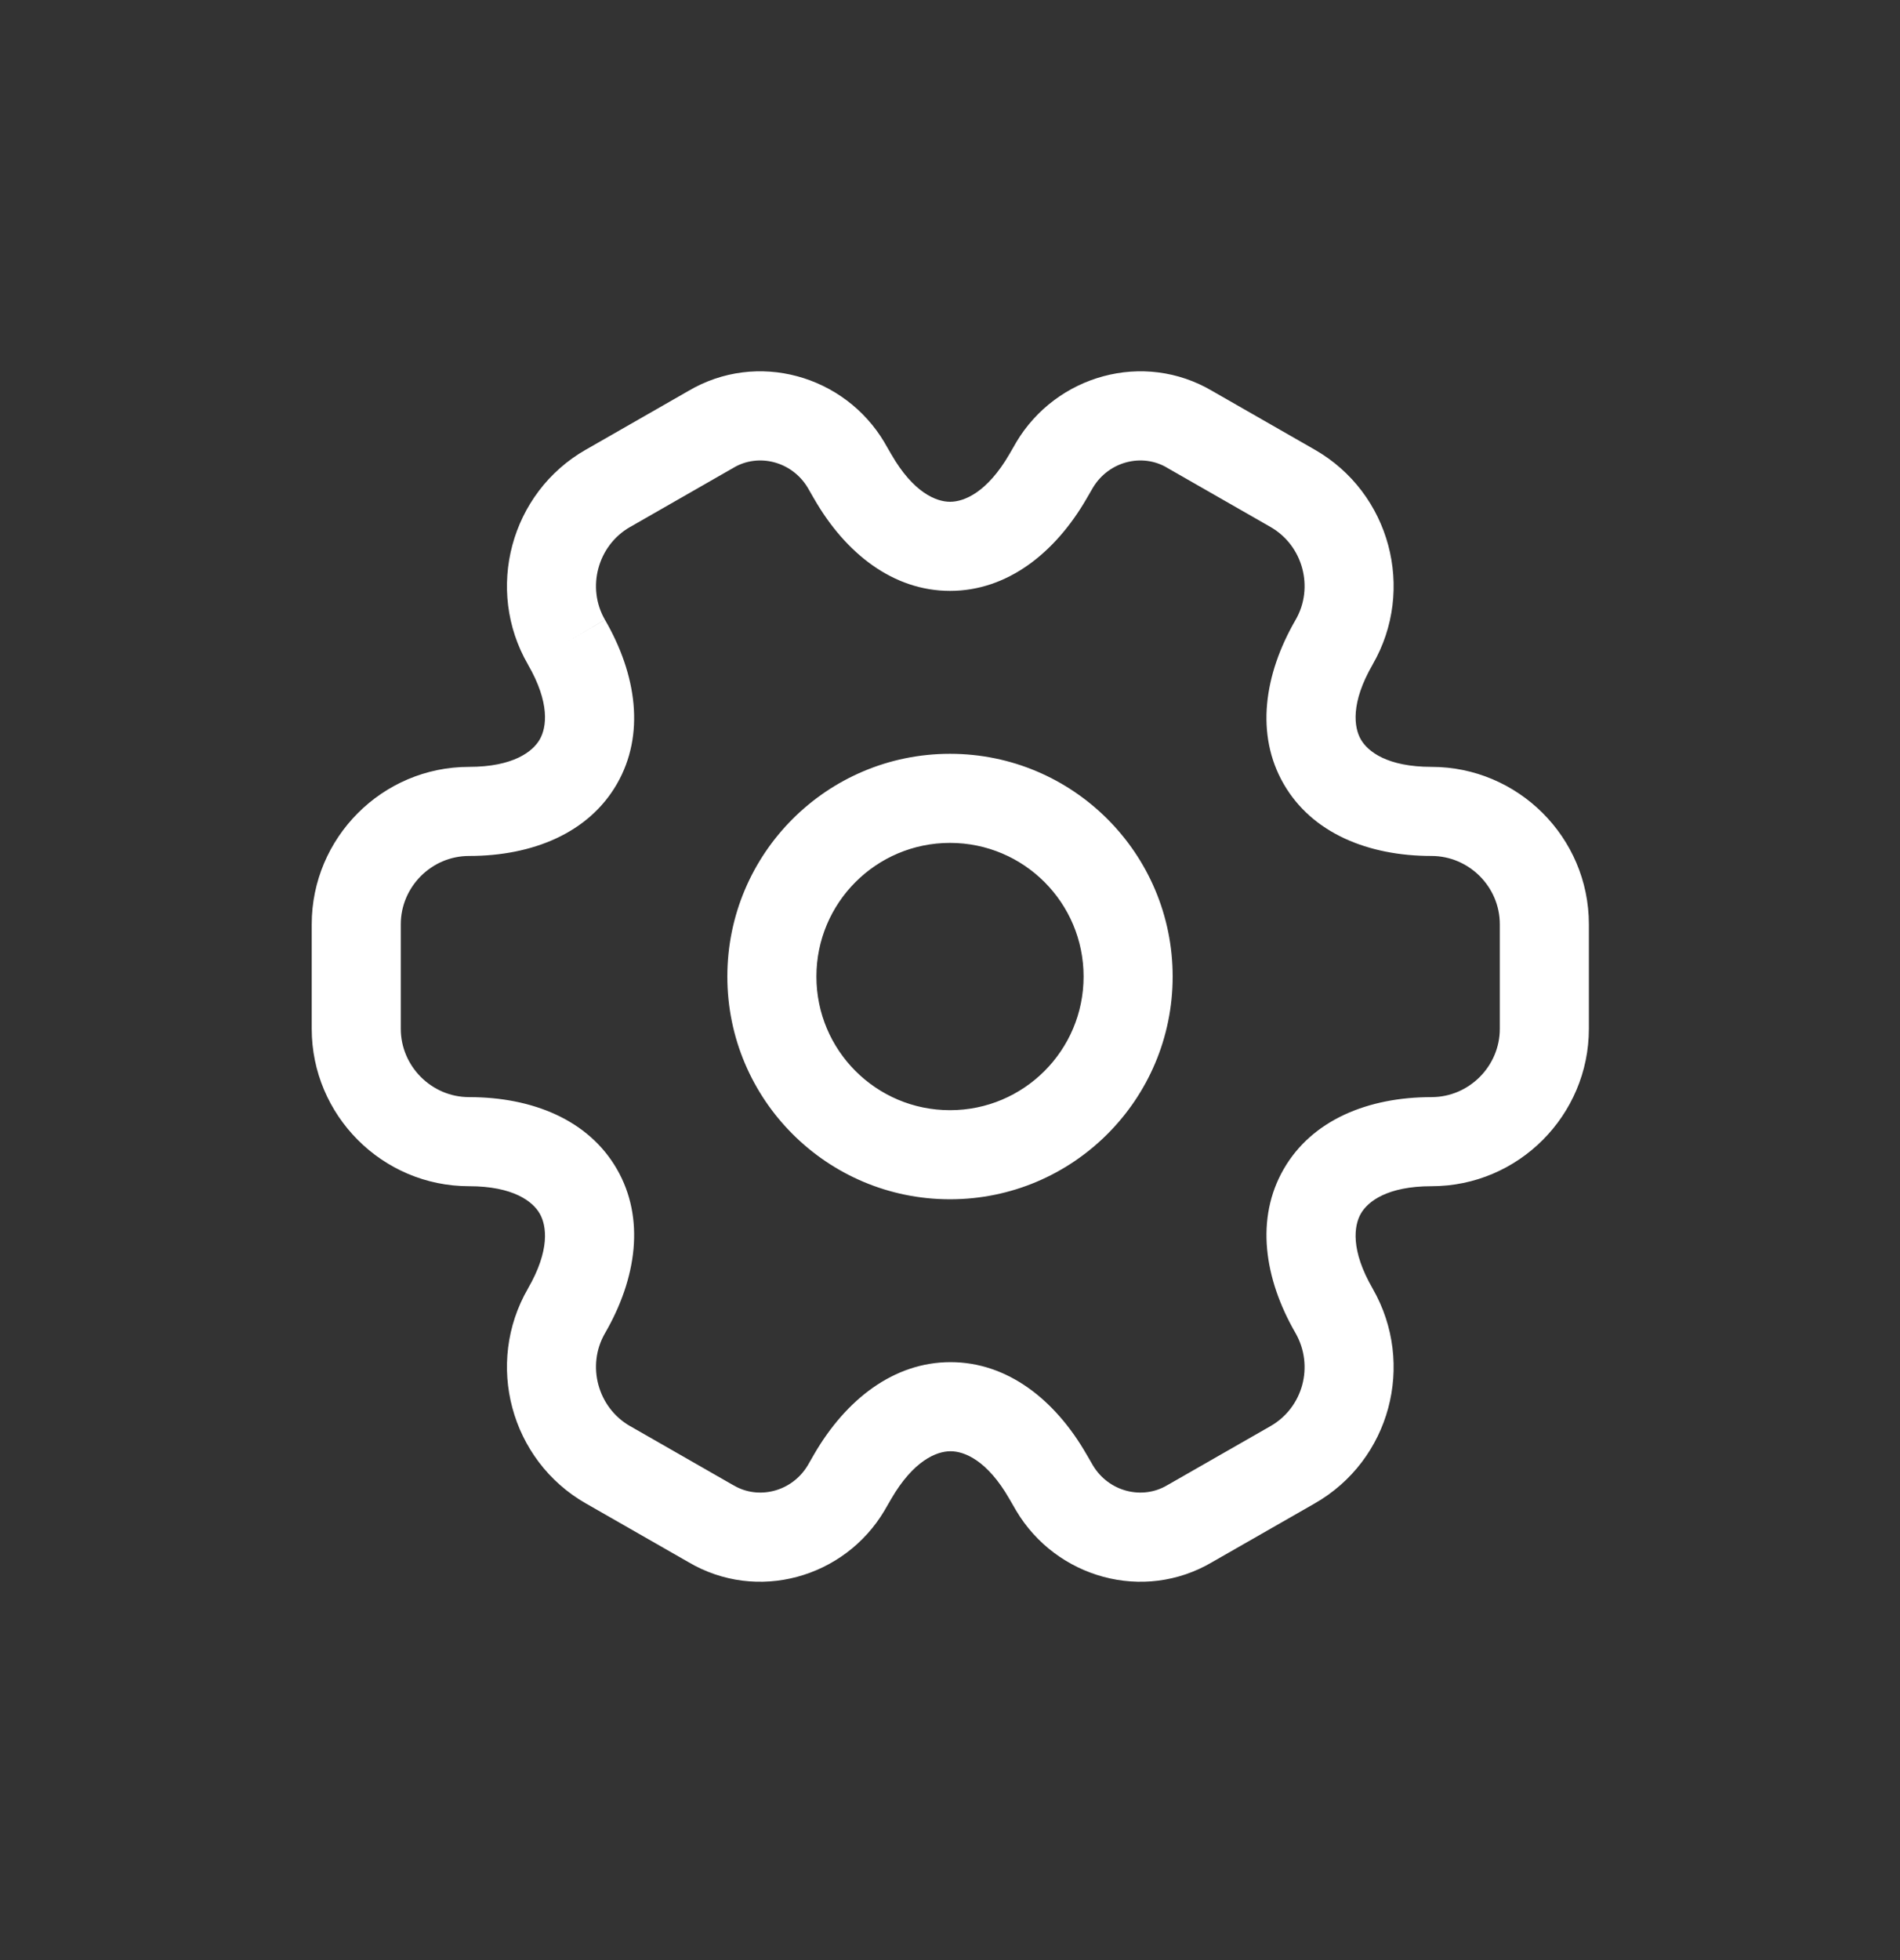 <svg width="32" height="33" viewBox="0 0 32 33" fill="none" xmlns="http://www.w3.org/2000/svg">
<rect x="0" y="0" width="32" height="33" fill="#333333" stroke="none"/>
<path fill-rule="evenodd" clip-rule="evenodd" d="M12.354 7.875C12.772 7.626 13.336 7.765 13.604 8.211L13.709 8.394L13.71 8.395C14.24 9.319 15.044 9.948 16.001 9.948C16.958 9.948 17.764 9.32 18.299 8.397L18.299 8.397L18.407 8.211C18.674 7.765 19.238 7.626 19.657 7.875L19.657 7.876L19.668 7.882L21.398 8.872L21.398 8.872C21.945 9.185 22.134 9.893 21.821 10.435C21.286 11.358 21.142 12.37 21.62 13.199C22.098 14.028 23.045 14.411 24.11 14.411C24.738 14.411 25.26 14.928 25.26 15.561V17.321C25.26 17.949 24.743 18.471 24.11 18.471C23.045 18.471 22.098 18.853 21.62 19.683C21.143 20.511 21.286 21.522 21.82 22.445C22.135 22.999 21.944 23.698 21.398 24.01L21.398 24.01L19.668 25L19.667 25L19.657 25.006C19.238 25.255 18.674 25.117 18.407 24.671L18.301 24.488L18.3 24.487C17.77 23.563 16.966 22.933 16.009 22.933C15.052 22.933 14.246 23.562 13.711 24.485L13.711 24.485L13.604 24.671C13.336 25.117 12.772 25.255 12.354 25.006L12.354 25.006L12.342 25L10.613 24.01L10.612 24.01C10.065 23.697 9.876 22.988 10.189 22.447C10.724 21.524 10.868 20.512 10.39 19.683C9.912 18.853 8.965 18.471 7.9 18.471C7.267 18.471 6.75 17.949 6.75 17.321V15.561C6.75 14.932 7.267 14.411 7.9 14.411C8.965 14.411 9.912 14.028 10.39 13.199C10.868 12.37 10.724 11.358 10.189 10.435C9.876 9.894 10.065 9.185 10.612 8.872L10.613 8.872L12.342 7.882L12.343 7.882L12.354 7.875ZM10.189 10.435C10.189 10.435 10.189 10.435 10.189 10.435L9.54 10.811L10.189 10.436C10.189 10.436 10.189 10.435 10.189 10.435ZM14.895 7.447C14.223 6.318 12.752 5.897 11.592 6.583L9.868 7.57L9.868 7.57L9.867 7.57C8.595 8.297 8.164 9.928 8.891 11.186L8.891 11.187C9.266 11.834 9.207 12.247 9.09 12.45C8.973 12.653 8.645 12.911 7.9 12.911C6.433 12.911 5.25 14.109 5.25 15.561V17.321C5.25 18.773 6.433 19.971 7.9 19.971C8.645 19.971 8.973 20.228 9.09 20.432C9.207 20.635 9.266 21.048 8.891 21.695L8.891 21.696C8.164 22.954 8.595 24.584 9.867 25.312L9.868 25.312L11.593 26.299C12.752 26.984 14.223 26.564 14.895 25.434L14.895 25.434L14.899 25.427L15.009 25.237L15.009 25.237L15.009 25.237C15.384 24.59 15.773 24.433 16.009 24.433C16.243 24.433 16.629 24.588 16.999 25.234L17.001 25.237L17.111 25.427L17.111 25.427L17.115 25.434C17.787 26.564 19.258 26.984 20.417 26.299L22.142 25.312L22.142 25.312C23.416 24.584 23.844 22.964 23.121 21.699L23.121 21.699L23.119 21.695C22.744 21.048 22.803 20.635 22.92 20.432C23.037 20.228 23.365 19.971 24.11 19.971C25.577 19.971 26.76 18.773 26.76 17.321V15.561C26.76 14.094 25.562 12.911 24.11 12.911C23.365 12.911 23.037 12.653 22.92 12.45C22.803 12.247 22.744 11.834 23.119 11.187L23.119 11.186C23.846 9.928 23.415 8.297 22.142 7.57L20.418 6.583C19.258 5.897 17.787 6.318 17.115 7.447L17.115 7.447L17.111 7.455L17.001 7.645L17.001 7.645L17.001 7.645C16.626 8.292 16.237 8.448 16.001 8.448C15.767 8.448 15.381 8.293 15.011 7.648L15.009 7.645L14.899 7.455L14.899 7.455L14.895 7.447ZM16 12.691C13.929 12.691 12.25 14.37 12.25 16.441C12.25 18.512 13.929 20.191 16 20.191C18.071 20.191 19.75 18.512 19.75 16.441C19.75 14.37 18.071 12.691 16 12.691ZM13.75 16.441C13.75 15.198 14.757 14.191 16 14.191C17.243 14.191 18.25 15.198 18.25 16.441C18.25 17.684 17.243 18.691 16 18.691C14.757 18.691 13.75 17.684 13.75 16.441Z" fill="white"/>
</svg>
